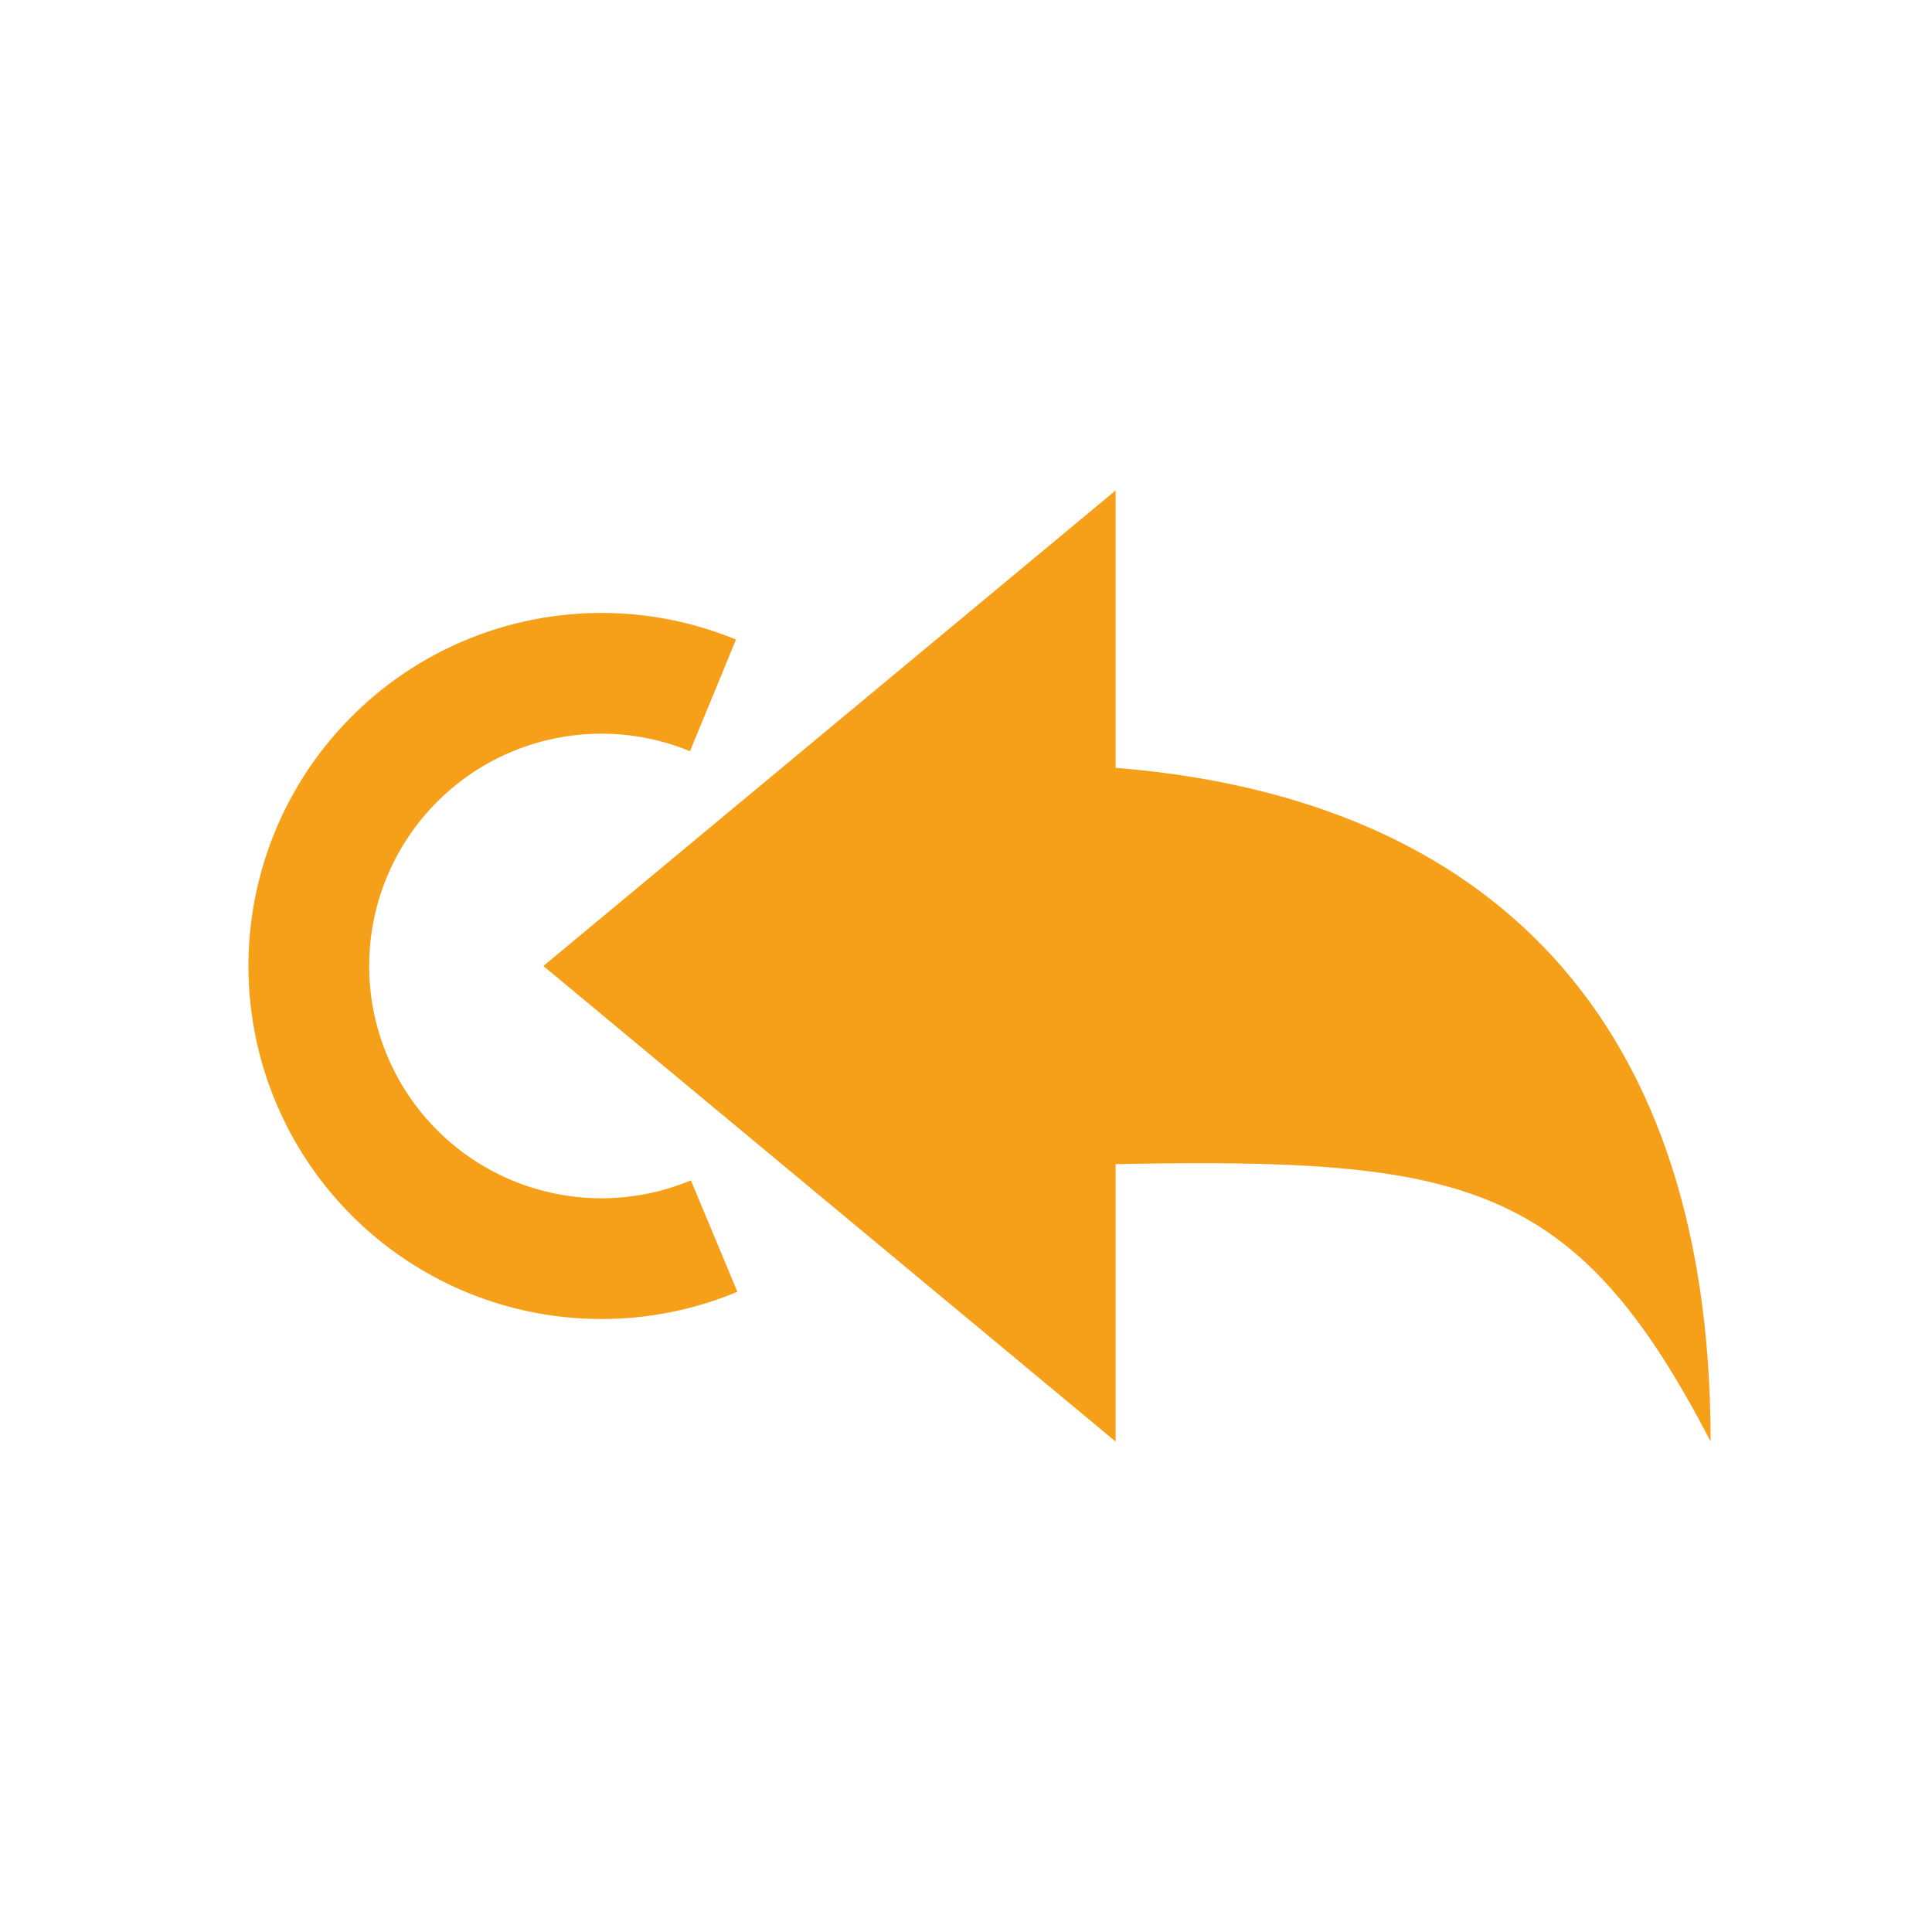 <?xml version="1.0" encoding="UTF-8" standalone="no"?>
<svg
   xmlns:dc="http://purl.org/dc/elements/1.1/"
   xmlns:cc="http://creativecommons.org/ns#"
   xmlns:rdf="http://www.w3.org/1999/02/22-rdf-syntax-ns#"
   xmlns:svg="http://www.w3.org/2000/svg"
   xmlns="http://www.w3.org/2000/svg"
   xmlns:sodipodi="http://sodipodi.sourceforge.net/DTD/sodipodi-0.dtd"
   xmlns:inkscape="http://www.inkscape.org/namespaces/inkscape"
   inkscape:export-ydpi="96"
   inkscape:export-xdpi="96"
   inkscape:export-filename="/home/alevy/dev/score/src/lib/resources/icons/reinitialize_on.png"
   version="1.1"
   id="Calque_1"
   x="0px"
   y="0px"
   viewBox="0 0 48 48"
   xml:space="preserve"
   sodipodi:docname="reinitialize_on.svg"
   width="48"
   height="48"
   inkscape:version="1.0 (4035a4fb49, 2020-05-01)"><defs
   id="defs15" /><sodipodi:namedview
   pagecolor="#ffffff"
   bordercolor="#666666"
   borderopacity="1"
   objecttolerance="10"
   gridtolerance="10"
   guidetolerance="10"
   inkscape:pageopacity="0"
   inkscape:pageshadow="2"
   inkscape:window-width="1920"
   inkscape:window-height="1015"
   id="namedview13"
   showgrid="false"
   inkscape:zoom="14.294407"
   inkscape:cx="21.378003"
   inkscape:cy="27.305984"
   inkscape:window-x="0"
   inkscape:window-y="0"
   inkscape:window-maximized="1"
   inkscape:current-layer="layer2"
   inkscape:document-rotation="0" />
<style
   type="text/css"
   id="style2">
	.st0{display:none;fill:#3D3D3D;}
	.st1{display:none;fill:#000100;}
	.st2{fill:#808080;}
</style>
<title
   id="title4">boutons</title>
<rect
   x="0.5"
   y="19.6"
   class="st0"
   width="27.9"
   height="27.9"
   id="rect6"
   style="display:none;fill:#3d3d3d" />
<path
   class="st1"
   d="M 28.9,48 H 0 V 19.1 H 28.9 Z M 1,47 H 27.9 V 20.1 H 1 Z"
   id="path8"
   inkscape:connector-curvature="0"
   style="display:none;fill:#000100" />

<g
   inkscape:groupmode="layer"
   id="layer2"
   inkscape:label="Icon"><path
     sodipodi:nodetypes="ccccccc"
     style="display:inline;fill:#f6a019;fill-opacity:1;stroke-width:2.137"
     id="path10-3"
     d="M 13.5,24 27.717,35.815 V 28.923 C 36.413,28.754 39.143,29.339 42.5,35.815 42.5,24.714 36.404,19.771 27.717,19.077 v -6.892 z"
     class="st2"
     inkscape:connector-curvature="0" /><path
     sodipodi:open="true"
     d="M 17.743,30.71 A 7.271,7.271 0 0 1 9.185,28.439 7.271,7.271 0 0 1 9.166,19.585 7.271,7.271 0 0 1 17.714,17.277"
     sodipodi:arc-type="arc"
     sodipodi:end="5.1033124"
     sodipodi:start="1.1756498"
     sodipodi:ry="7.2709727"
     sodipodi:rx="7.2709727"
     sodipodi:cy="23.999689"
     sodipodi:cx="14.943619"
     sodipodi:type="arc"
     style="display:inline;fill:none;fill-opacity:1;stroke:#f6a019;stroke-width:3;stroke-linecap:butt;stroke-linejoin:round;stroke-miterlimit:4;stroke-dasharray:none;stroke-opacity:1;paint-order:fill markers stroke"
     id="path840-3-6" /></g></svg>
